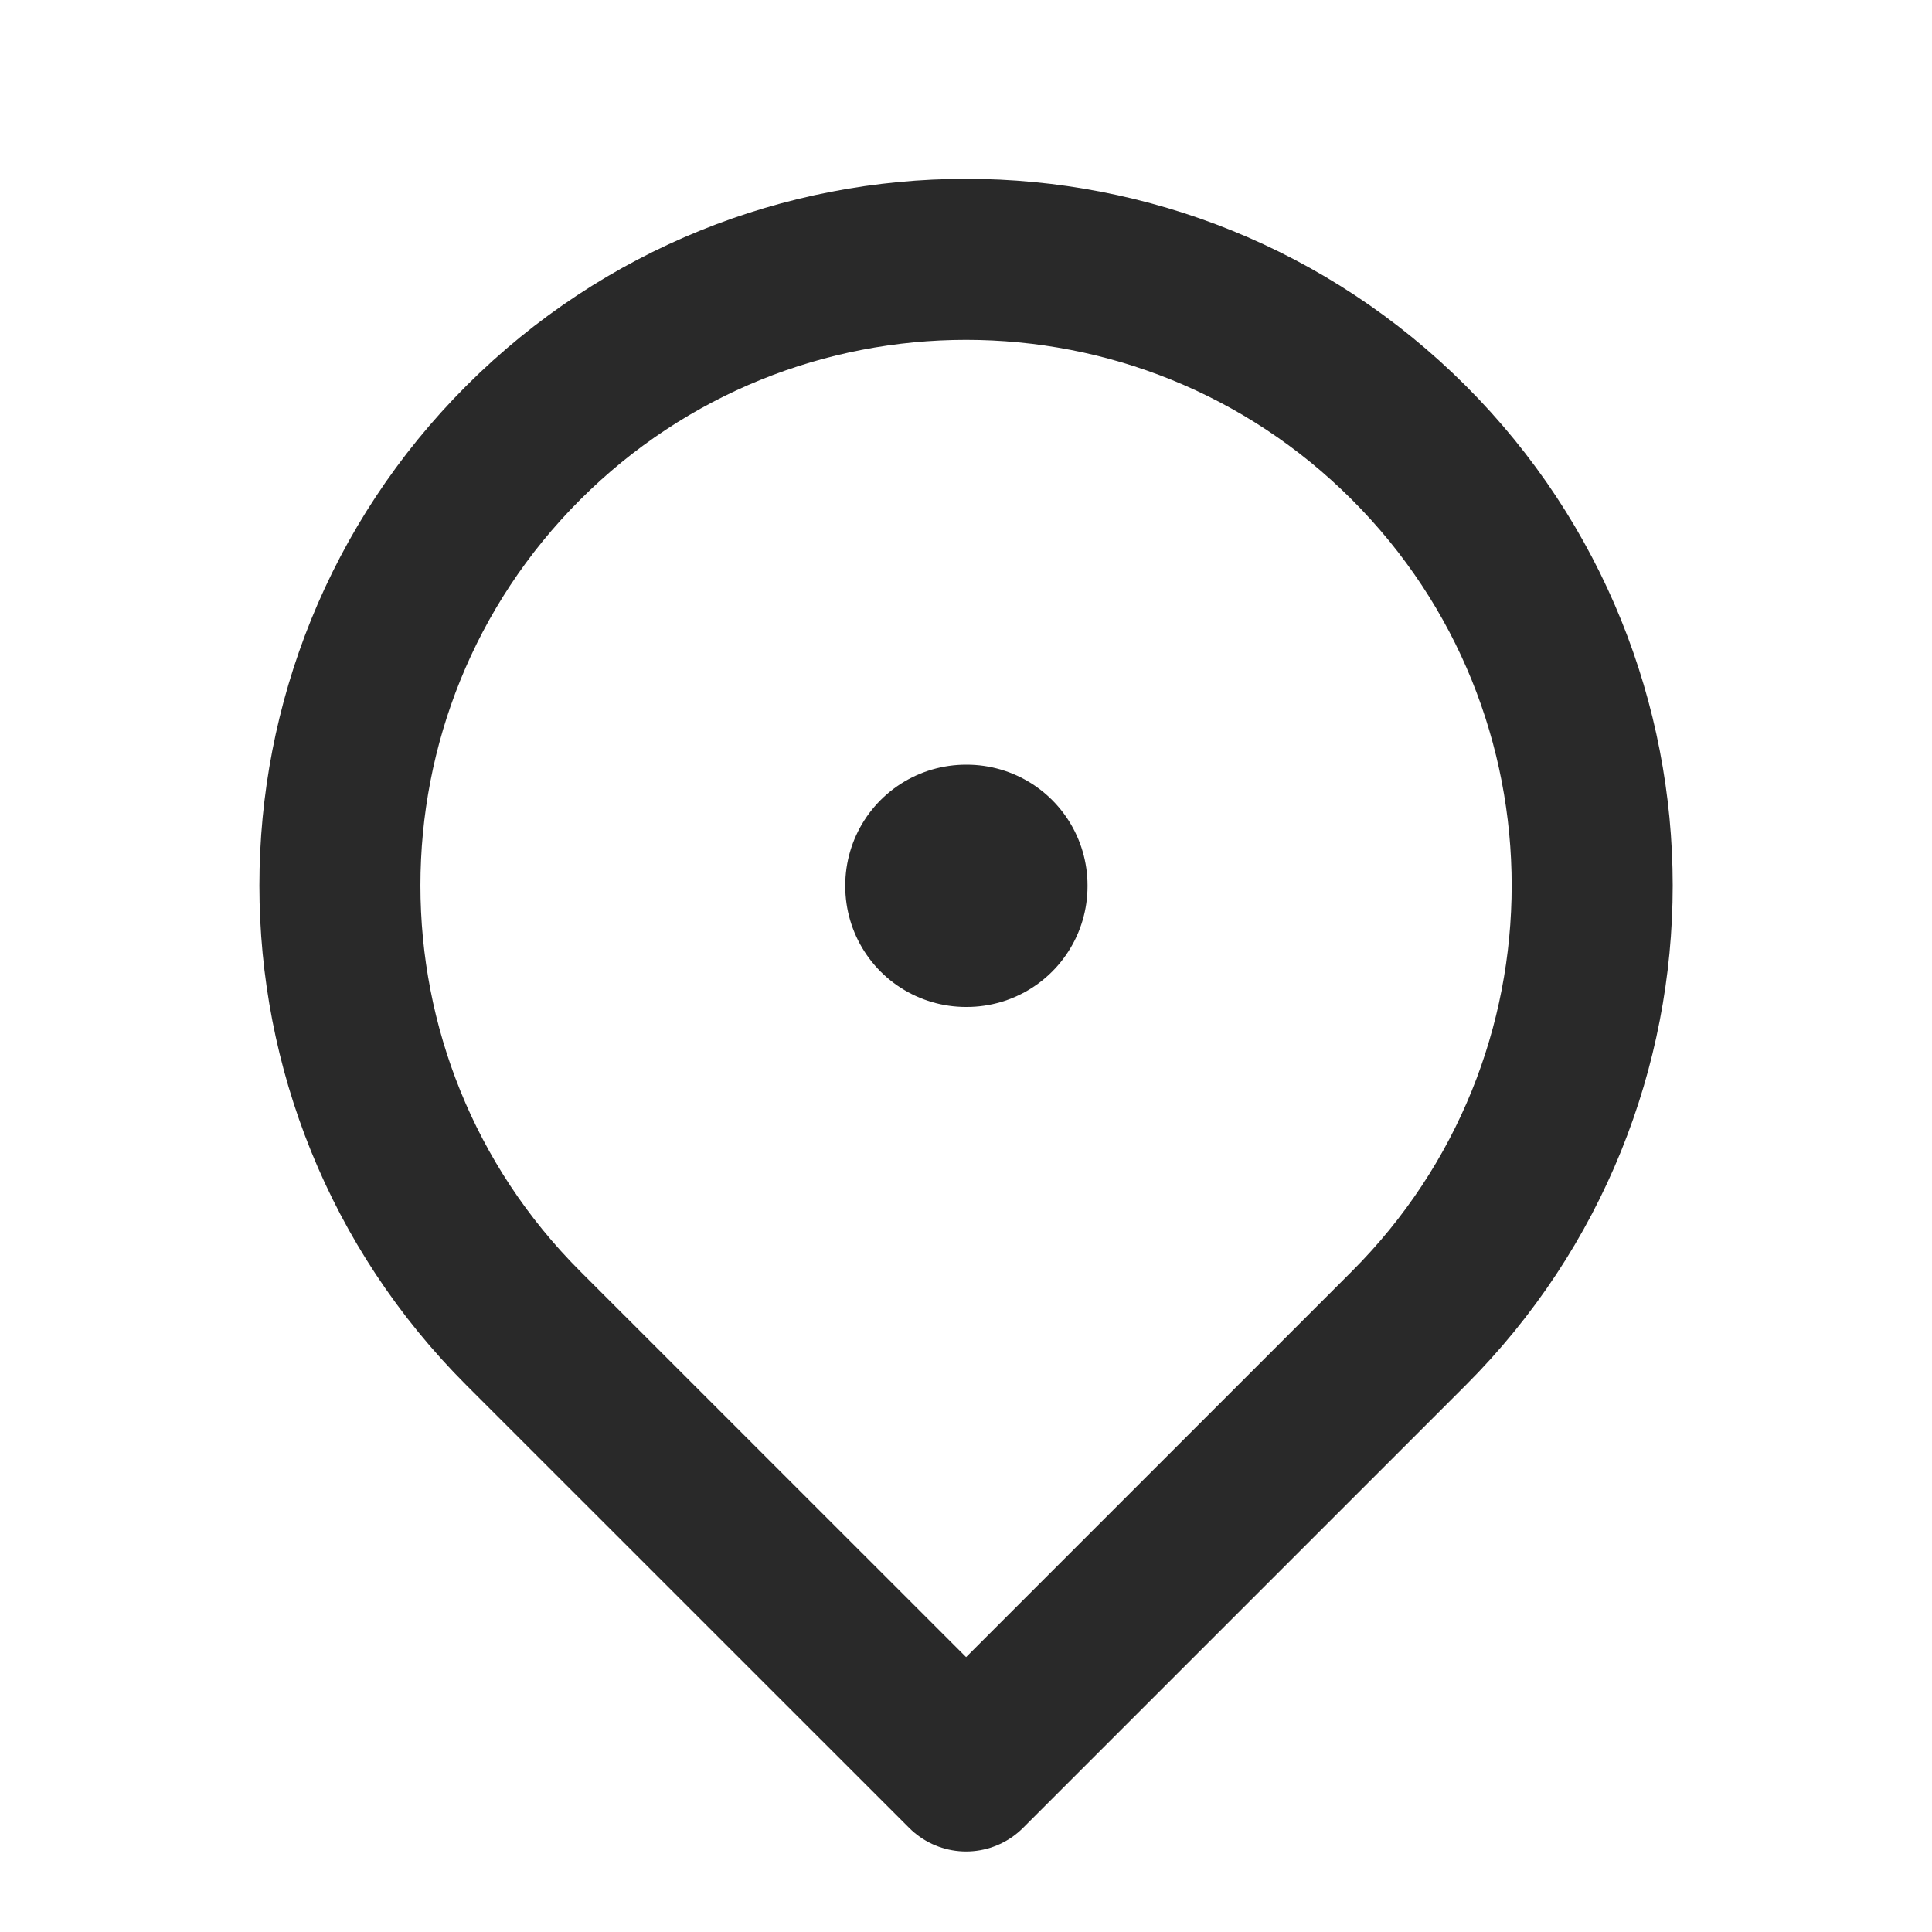 <svg width="20" height="20" viewBox="0 0 20 20" fill="none" xmlns="http://www.w3.org/2000/svg">
<rect x="10" y="9.166" width="0.008" height="0.008" stroke="#292929" stroke-width="2.5" stroke-linejoin="round"/>
<path d="M10.001 18.333L14.584 13.75C17.115 11.219 17.115 7.115 14.584 4.583C12.053 2.052 7.949 2.052 5.417 4.583C2.886 7.115 2.886 11.219 5.417 13.75L10.001 18.333Z" stroke="#292929" stroke-width="1.667" stroke-linejoin="round"/>
</svg>
